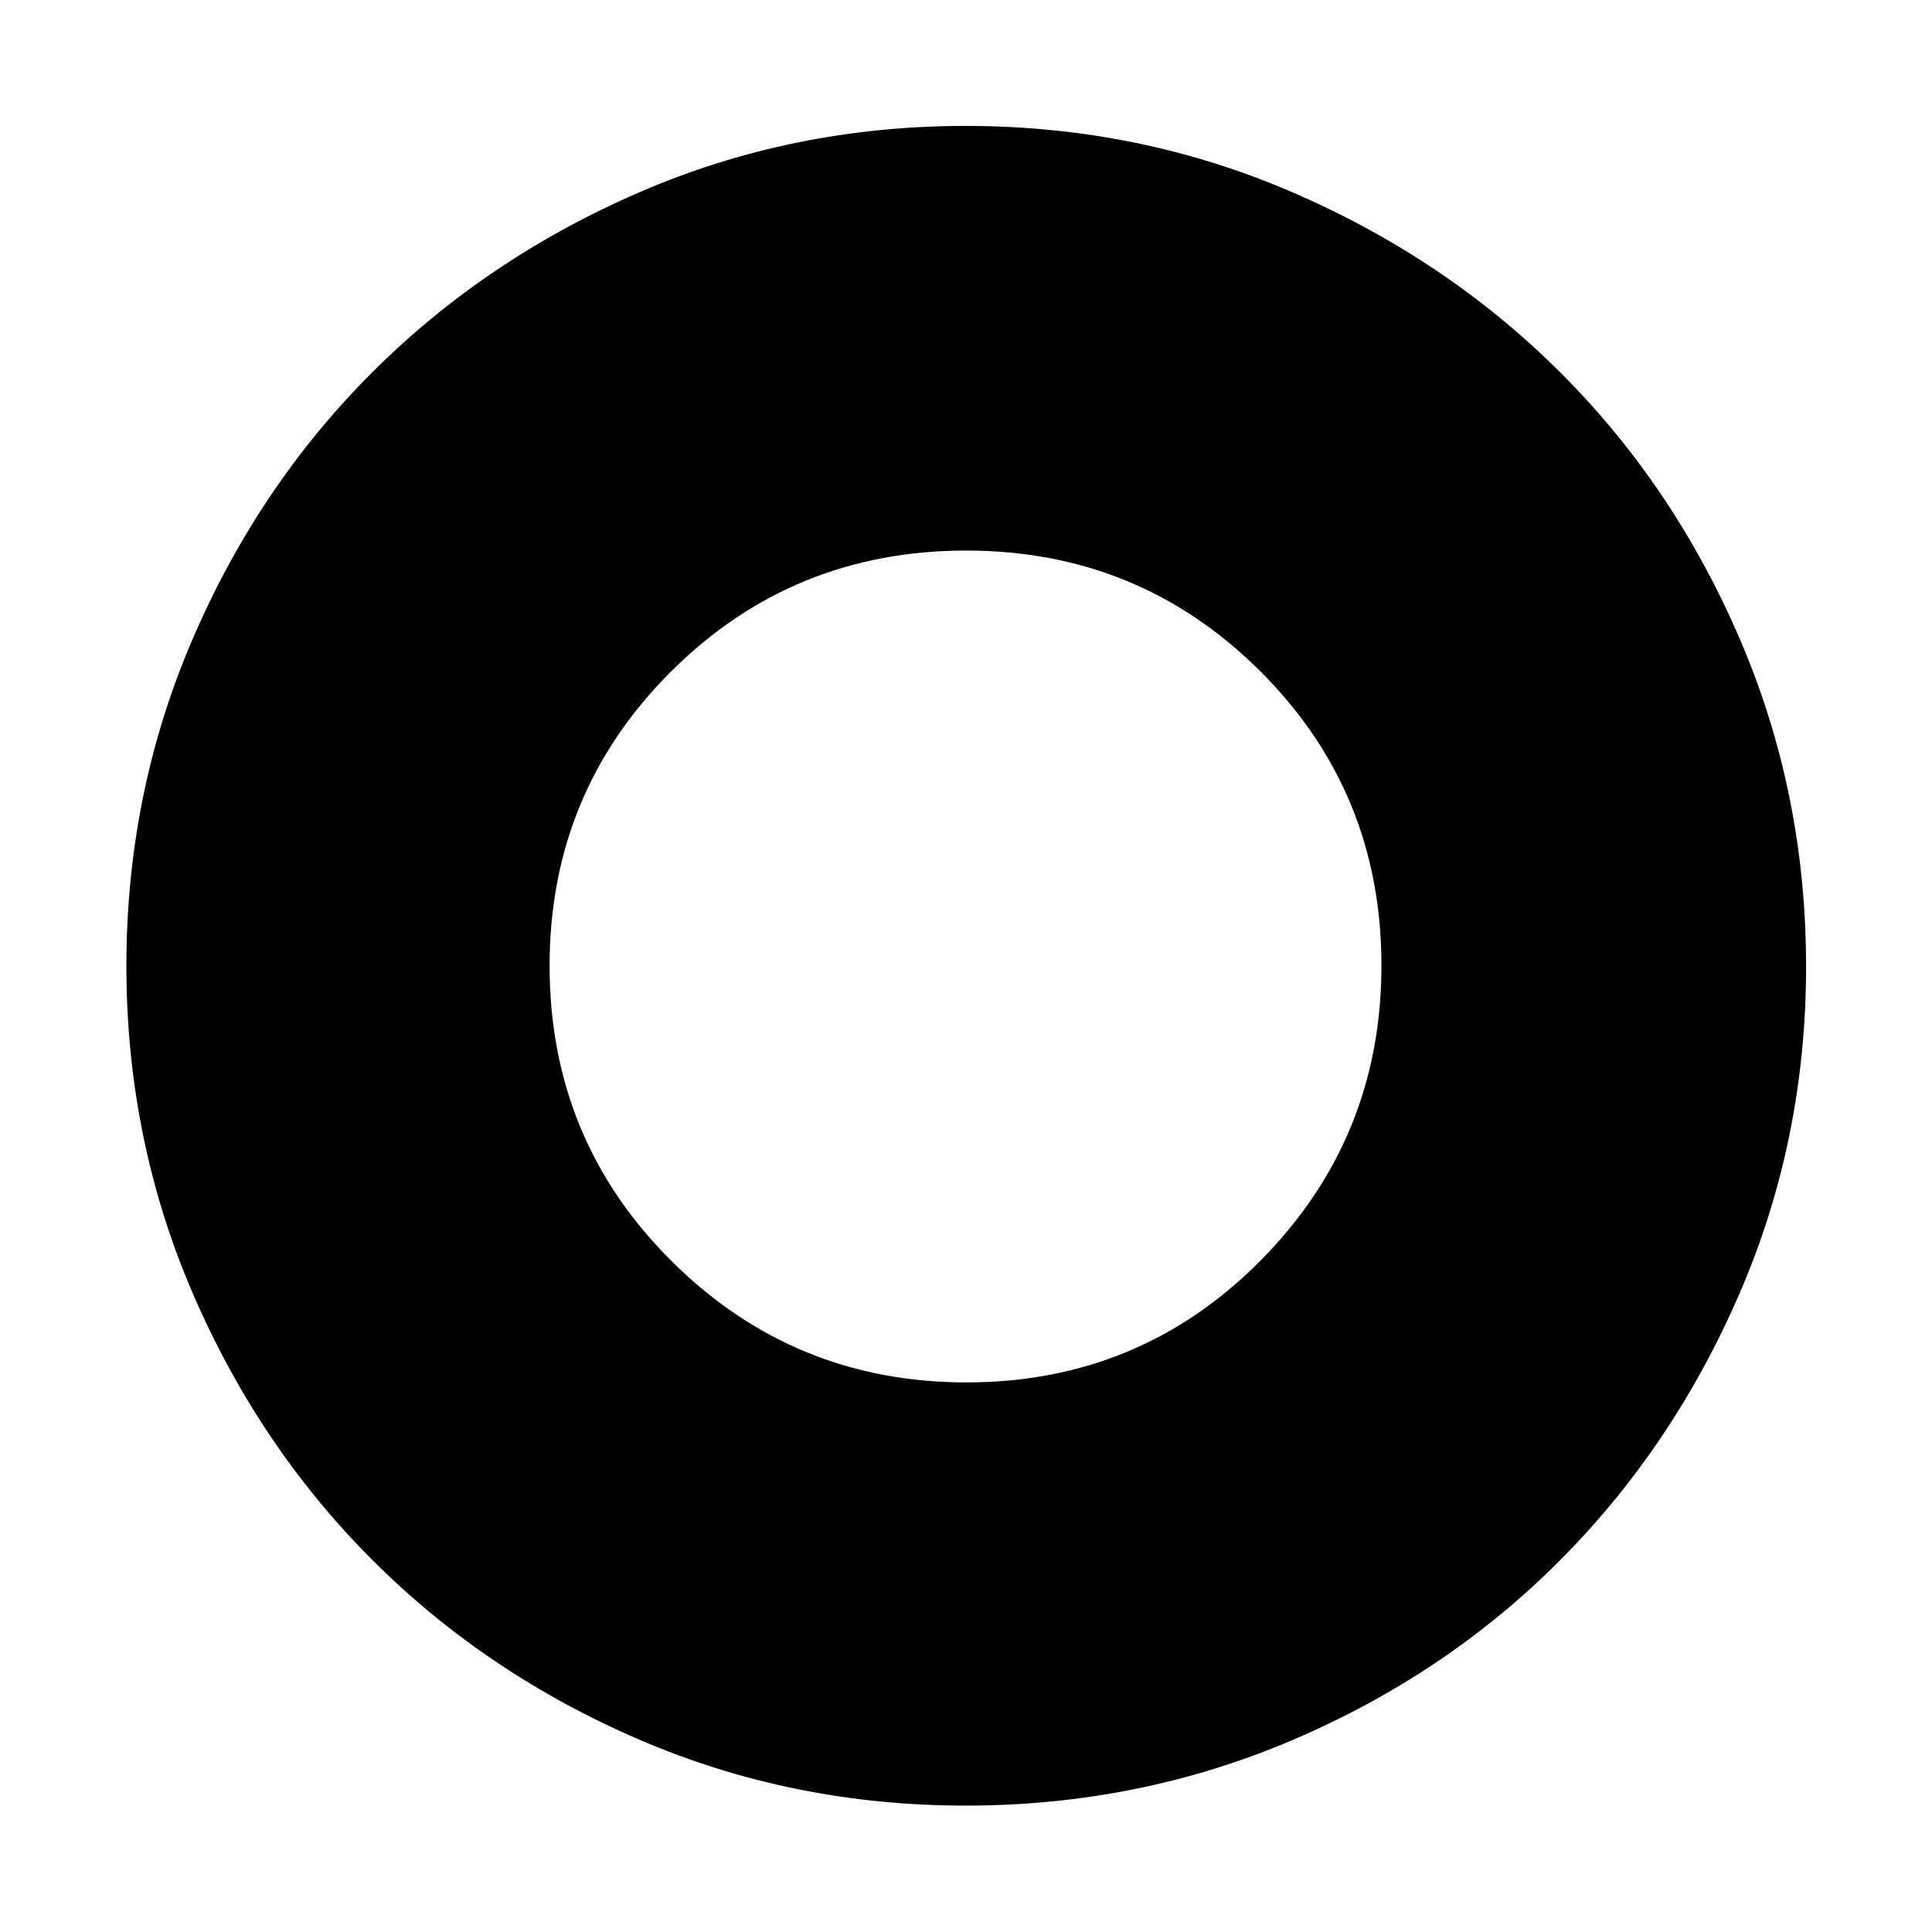 <svg xmlns="http://www.w3.org/2000/svg" height="48" viewBox="0 -960 960 960" width="48"><path d="M479.82-62.8q-86.02 0-162.22-32.81T184.88-185q-56.53-56.58-89.3-132.83Q62.8-394.09 62.8-479.99q0-85.89 32.78-162.16 32.77-76.27 89.26-132.73 56.49-56.47 132.7-89.51 76.2-33.04 162.28-33.04t162.48 33.01q76.4 33.02 132.96 89.43 56.57 56.41 89.37 132.8 32.8 76.39 32.8 162.44T864.42-317.4q-33.02 76.31-89.43 132.89-56.41 56.57-132.78 89.14T479.82-62.8Zm.42-210.29q86.15 0 146.17-60.59 60.02-60.59 60.02-146.56 0-86.15-60.15-146.17-60.16-60.02-146.17-60.02-86.43 0-146.72 60.15-60.3 60.16-60.3 146.17 0 86.43 60.59 146.72 60.59 60.3 146.56 60.3Z"/></svg>
